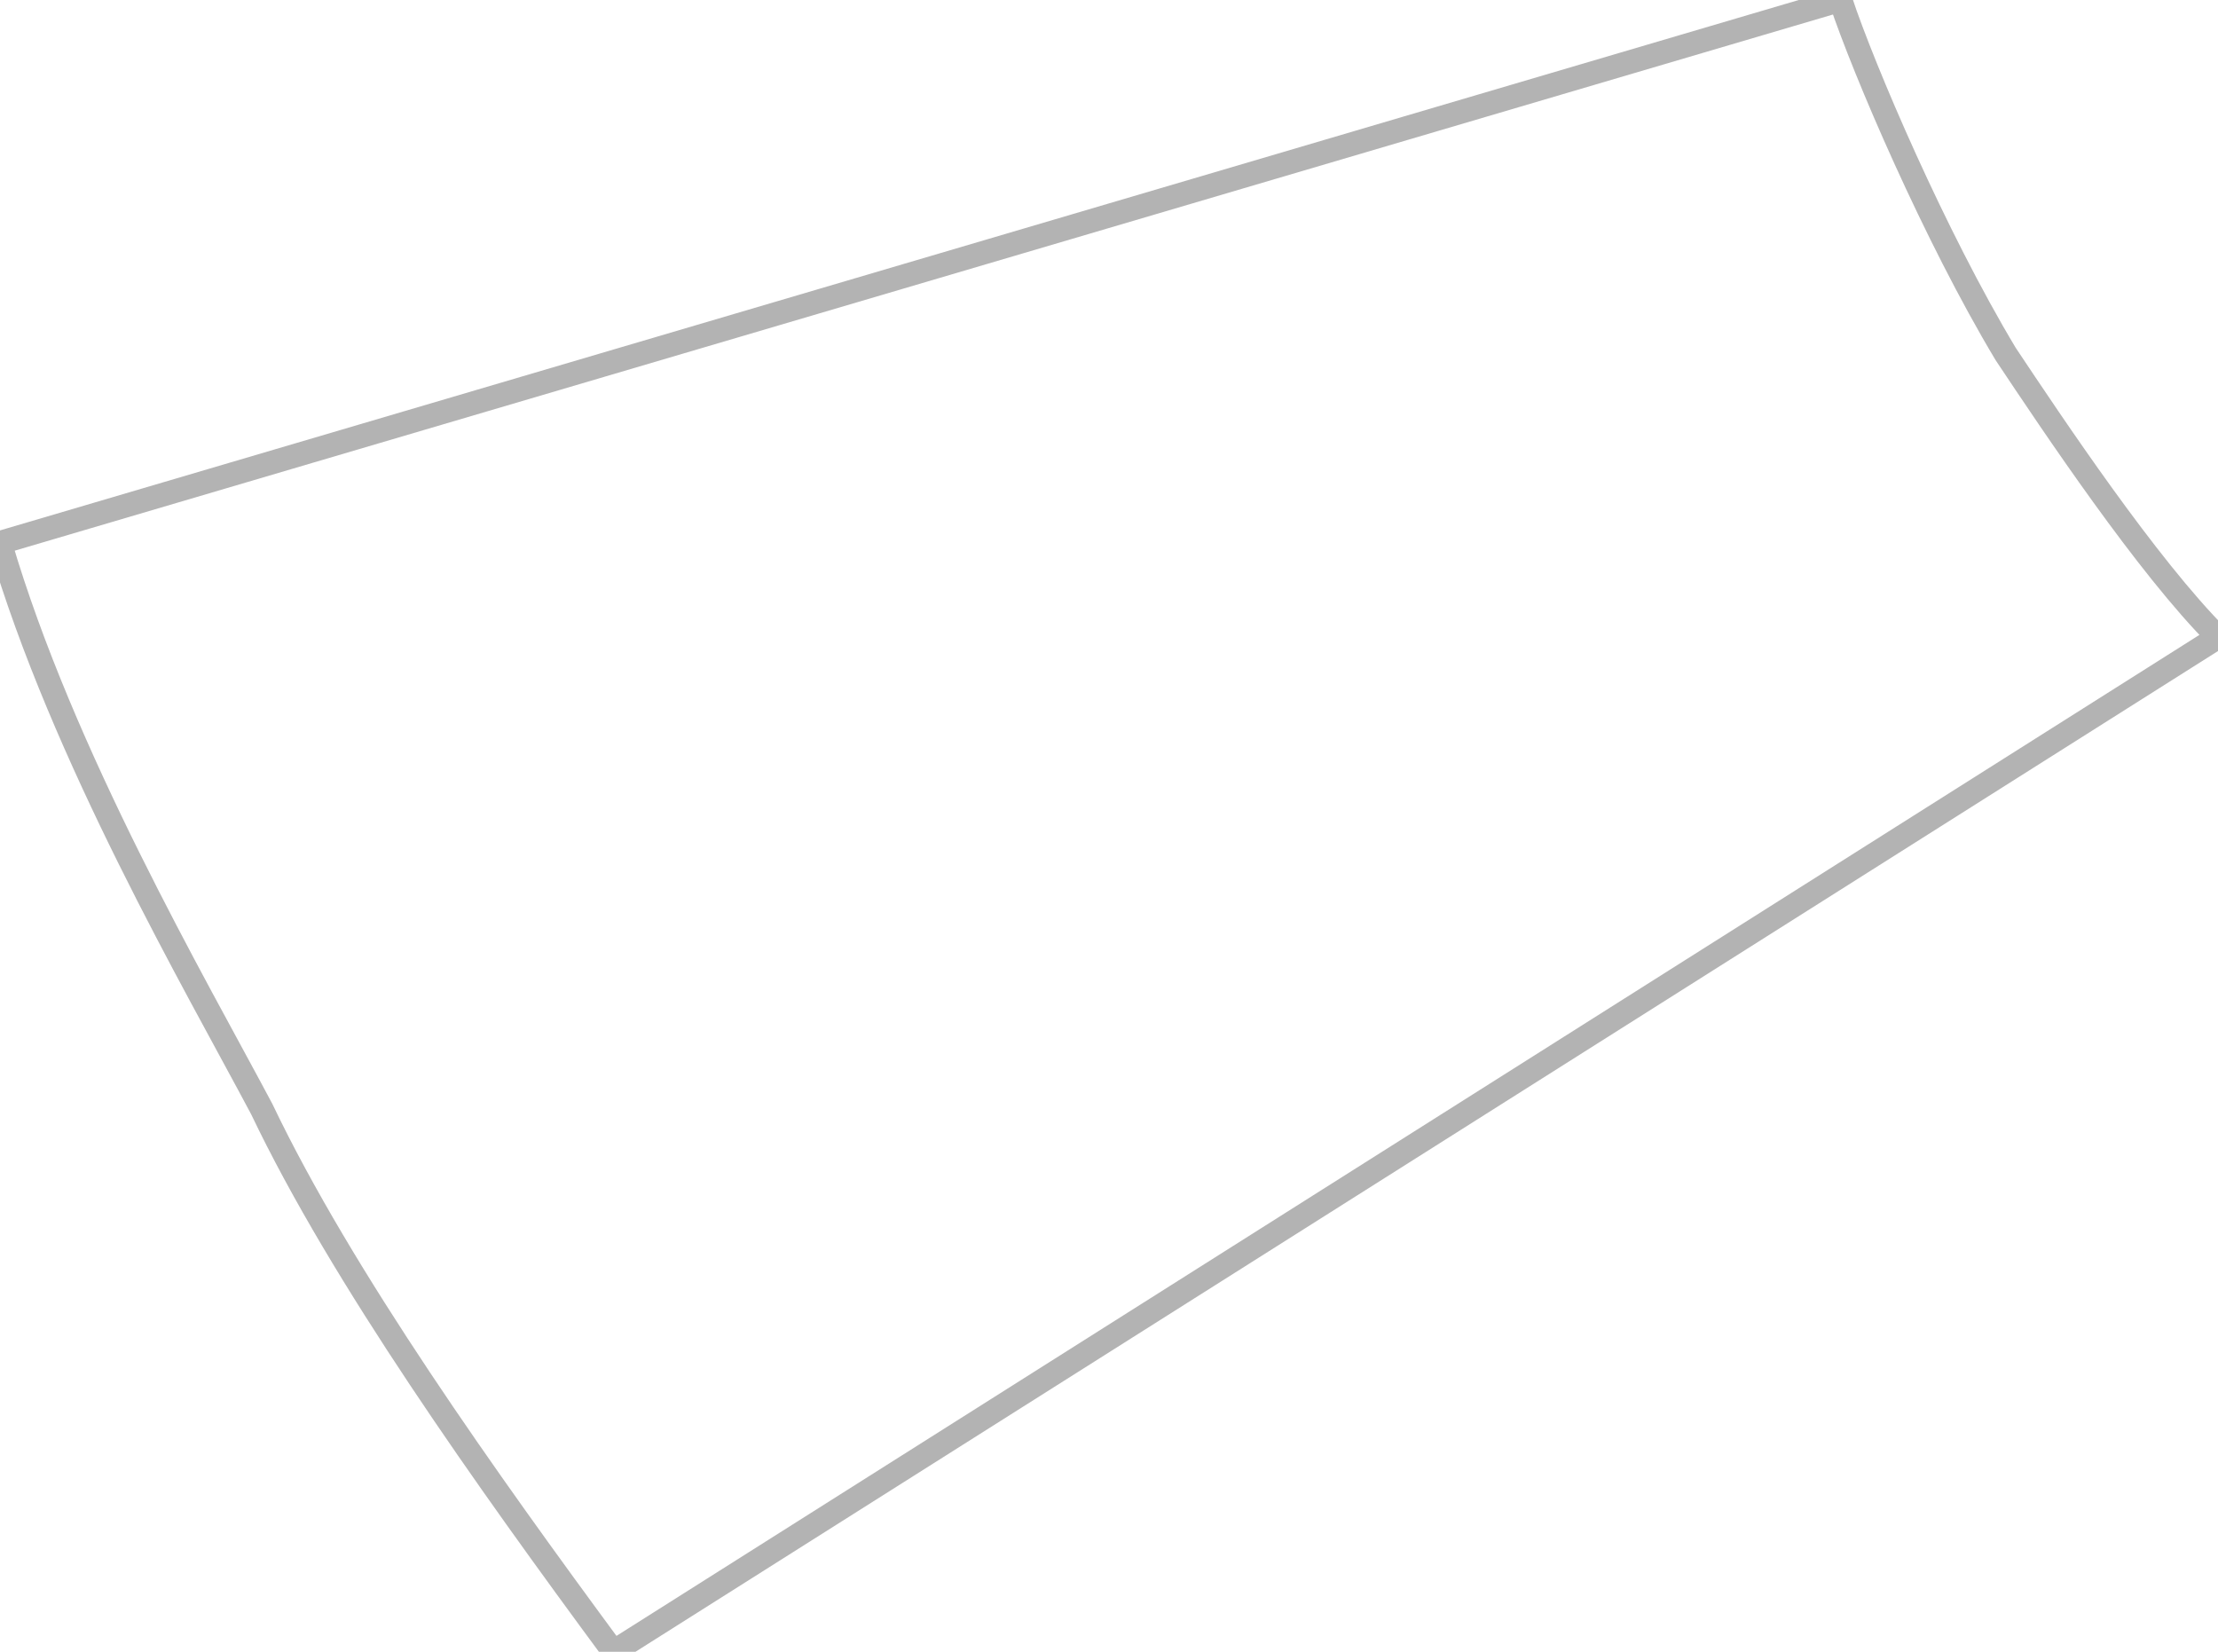 <svg width="47" height="35" viewBox="0 0 47 35" fill="none" xmlns="http://www.w3.org/2000/svg">
<path d="M0 11.5C1.329 16.026 4.126 20.828 5.546 23.5C7.243 27.057 10.315 31.361 13 35L47 13.5C45.5 12 43.5 9 42.5 7.5C41 5 39.5 1.5 39 -1.96541e-05L0 11.5Z" fill="#D9D9D9" fill-opacity="0.01"/>
<path d="M0 11.5C1.329 16.026 4.126 20.828 5.546 23.5C7.243 27.057 10.315 31.361 13 35L47 13.5C45.5 12 43.5 9 42.5 7.5C41 5 39.5 1.5 39 -1.96541e-05L0 11.5Z" fill="#D9D9D9" fill-opacity="0.01"/>
<path d="M0 11.5C1.329 16.026 4.126 20.828 5.546 23.5C7.243 27.057 10.315 31.361 13 35L47 13.5C45.5 12 43.5 9 42.5 7.5C41 5 39.5 1.5 39 -1.96541e-05L0 11.5Z" fill="#D9D9D9" fill-opacity="0.01"/>
<path d="M0 11.5C1.329 16.026 4.126 20.828 5.546 23.5C7.243 27.057 10.315 31.361 13 35L47 13.5C45.5 12 43.5 9 42.5 7.5C41 5 39.5 1.5 39 -1.96541e-05L0 11.5Z" fill="#D9D9D9" fill-opacity="0.01"/>
<path d="M0 11.5C1.329 16.026 4.126 20.828 5.546 23.5C7.243 27.057 10.315 31.361 13 35L47 13.5C45.5 12 43.5 9 42.5 7.5C41 5 39.5 1.5 39 -1.96541e-05L0 11.5Z" stroke="black" stroke-opacity="0.3" stroke-width="0.5"/>
</svg>
